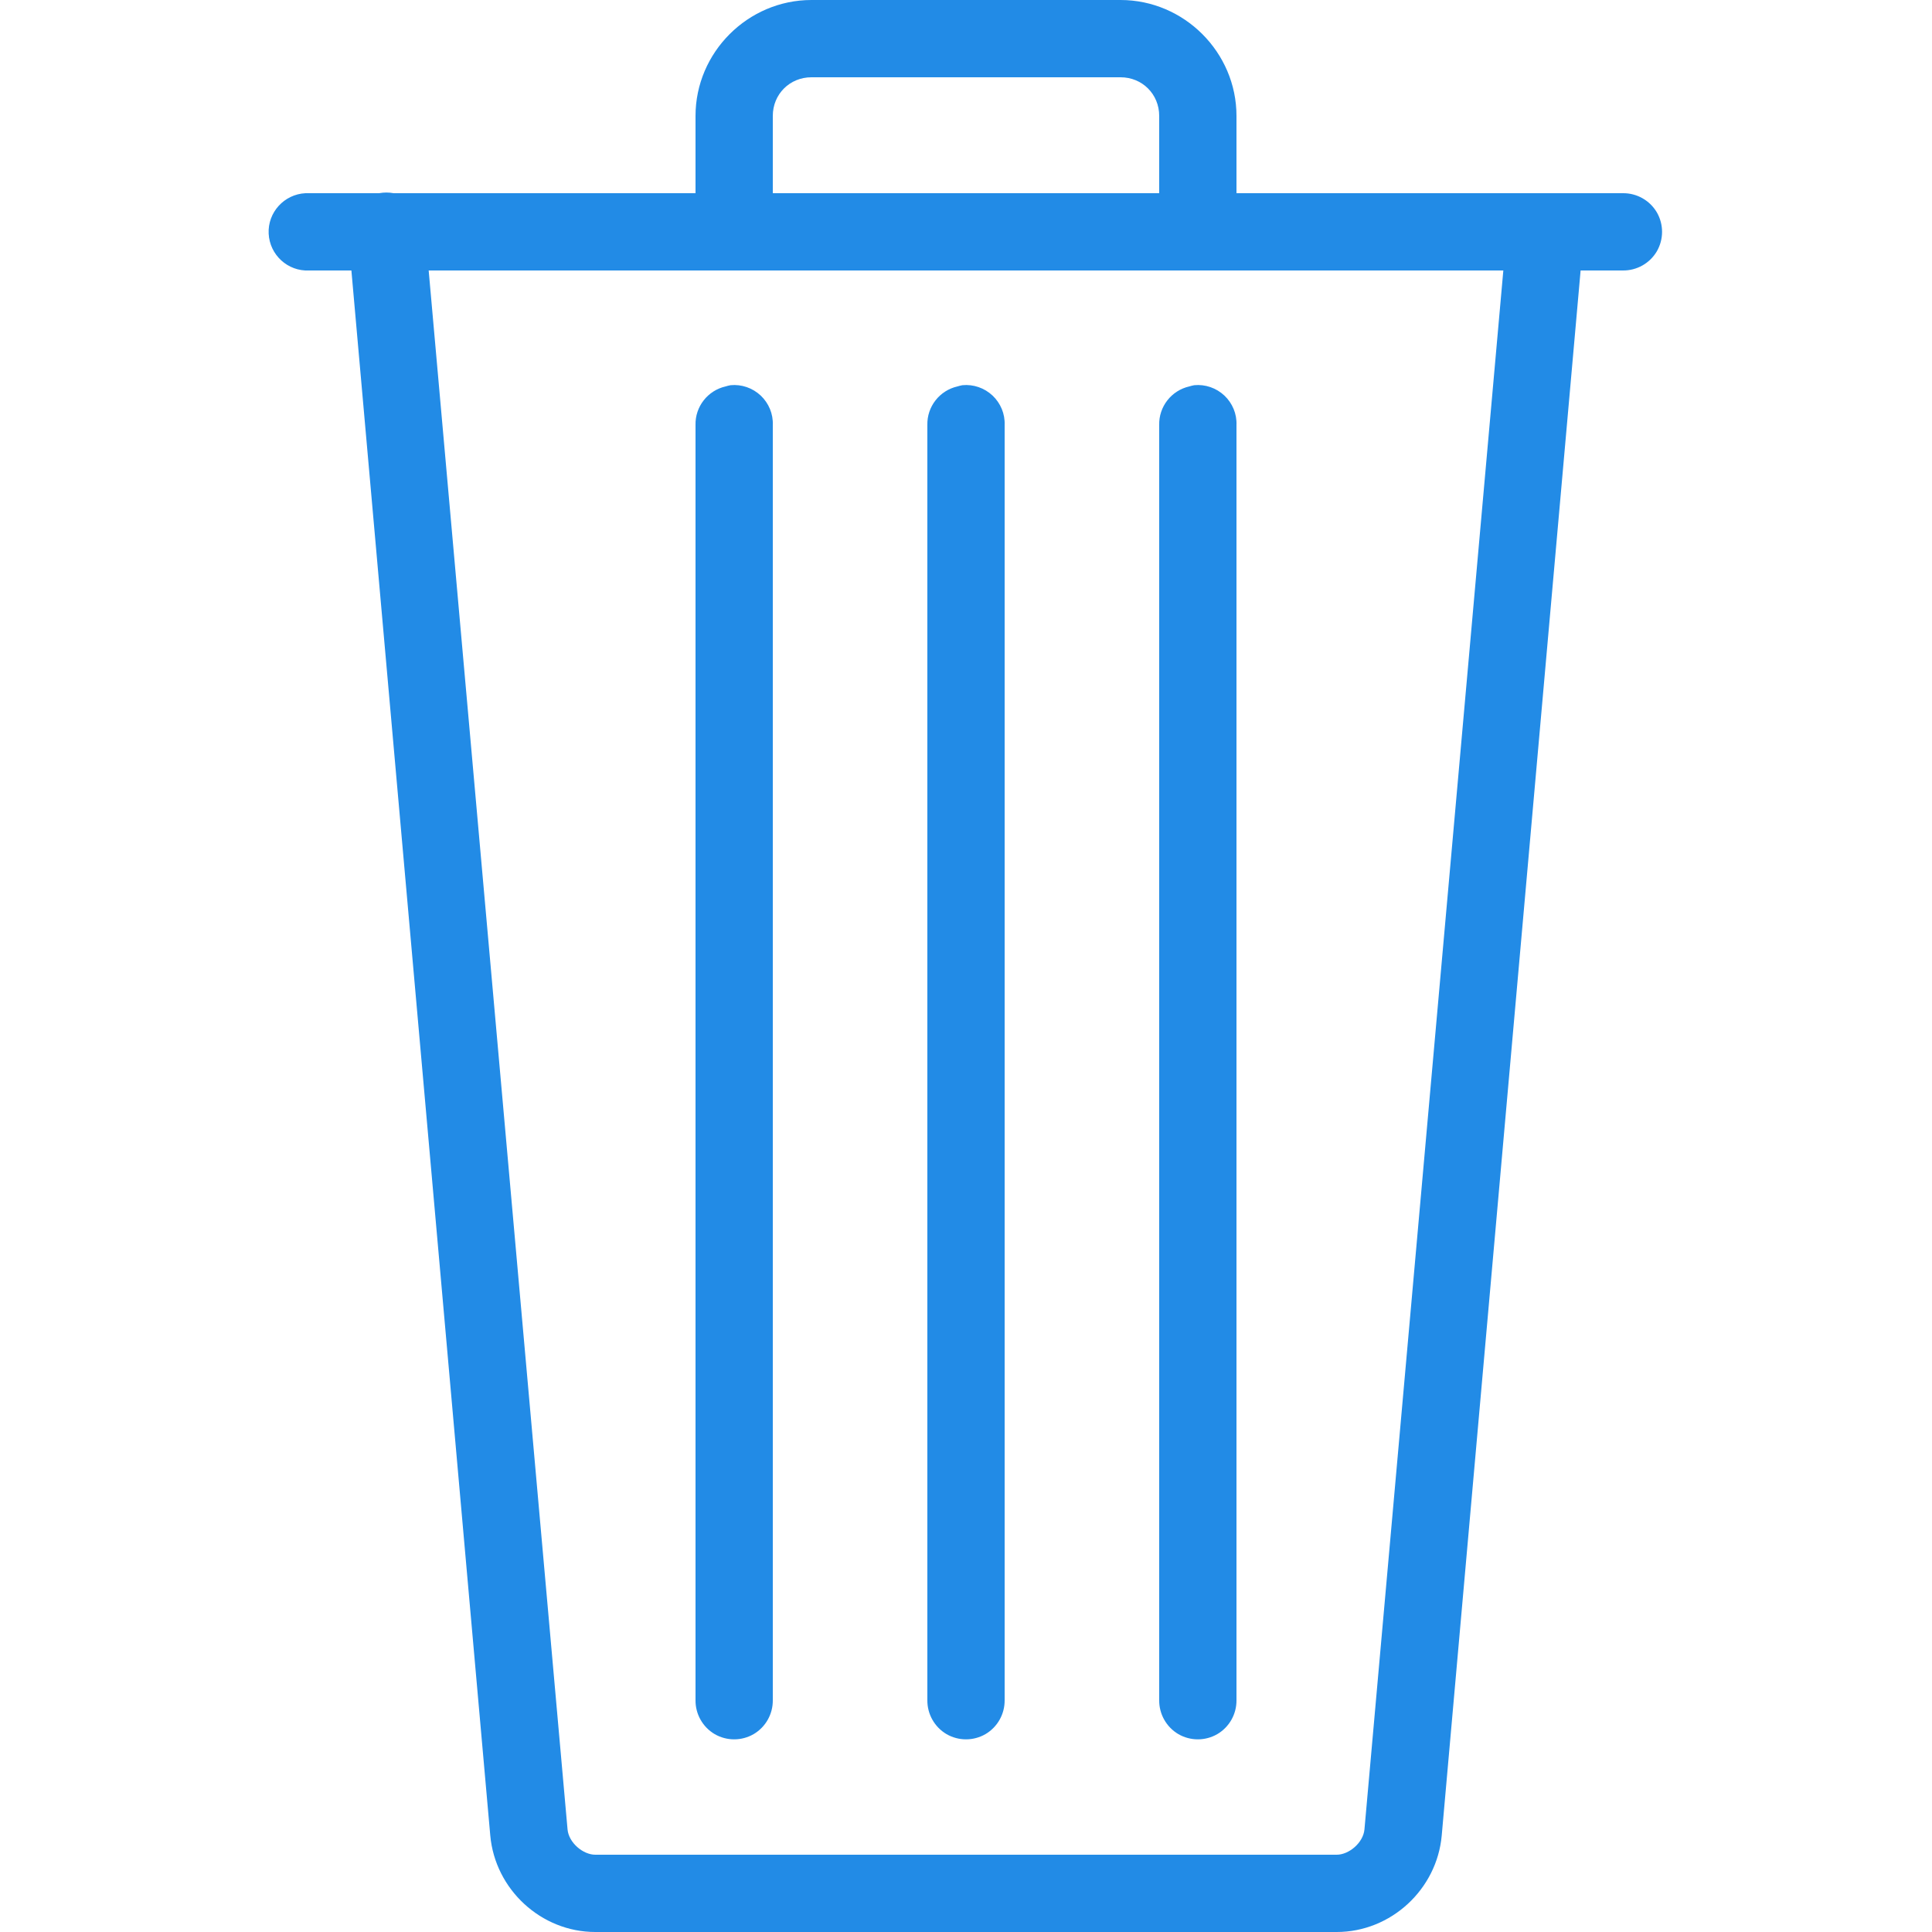 <svg fill="#228BE6" xmlns="http://www.w3.org/2000/svg"  viewBox="0 0 50 50" width="250px" height="250px"><path d="M 21 0 C 19.355 0 18 1.355 18 3 L 18 5 L 10.188 5 C 10.062 4.977 9.938 4.977 9.812 5 L 8 5 C 7.969 5 7.938 5 7.906 5 C 7.355 5.027 6.926 5.496 6.953 6.047 C 6.98 6.598 7.449 7.027 8 7 L 9.094 7 L 12.688 47.5 C 12.812 48.898 14.004 50 15.406 50 L 34.594 50 C 35.996 50 37.188 48.898 37.312 47.5 L 40.906 7 L 42 7 C 42.359 7.004 42.695 6.816 42.879 6.504 C 43.059 6.191 43.059 5.809 42.879 5.496 C 42.695 5.184 42.359 4.996 42 5 L 32 5 L 32 3 C 32 1.355 30.645 0 29 0 Z M 21 2 L 29 2 C 29.562 2 30 2.438 30 3 L 30 5 L 20 5 L 20 3 C 20 2.438 20.438 2 21 2 Z M 11.094 7 L 38.906 7 L 35.312 47.344 C 35.281 47.691 34.91 48 34.594 48 L 15.406 48 C 15.09 48 14.719 47.691 14.688 47.344 Z M 18.906 9.969 C 18.863 9.977 18.82 9.988 18.781 10 C 18.316 10.105 17.988 10.523 18 11 L 18 44 C 17.996 44.359 18.184 44.695 18.496 44.879 C 18.809 45.059 19.191 45.059 19.504 44.879 C 19.816 44.695 20.004 44.359 20 44 L 20 11 C 20.012 10.711 19.895 10.434 19.688 10.238 C 19.477 10.039 19.191 9.941 18.906 9.969 Z M 24.906 9.969 C 24.863 9.977 24.82 9.988 24.781 10 C 24.316 10.105 23.988 10.523 24 11 L 24 44 C 23.996 44.359 24.184 44.695 24.496 44.879 C 24.809 45.059 25.191 45.059 25.504 44.879 C 25.816 44.695 26.004 44.359 26 44 L 26 11 C 26.012 10.711 25.895 10.434 25.688 10.238 C 25.477 10.039 25.191 9.941 24.906 9.969 Z M 30.906 9.969 C 30.863 9.977 30.82 9.988 30.781 10 C 30.316 10.105 29.988 10.523 30 11 L 30 44 C 29.996 44.359 30.184 44.695 30.496 44.879 C 30.809 45.059 31.191 45.059 31.504 44.879 C 31.816 44.695 32.004 44.359 32 44 L 32 11 C 32.012 10.711 31.895 10.434 31.688 10.238 C 31.477 10.039 31.191 9.941 30.906 9.969 Z"/></svg>
